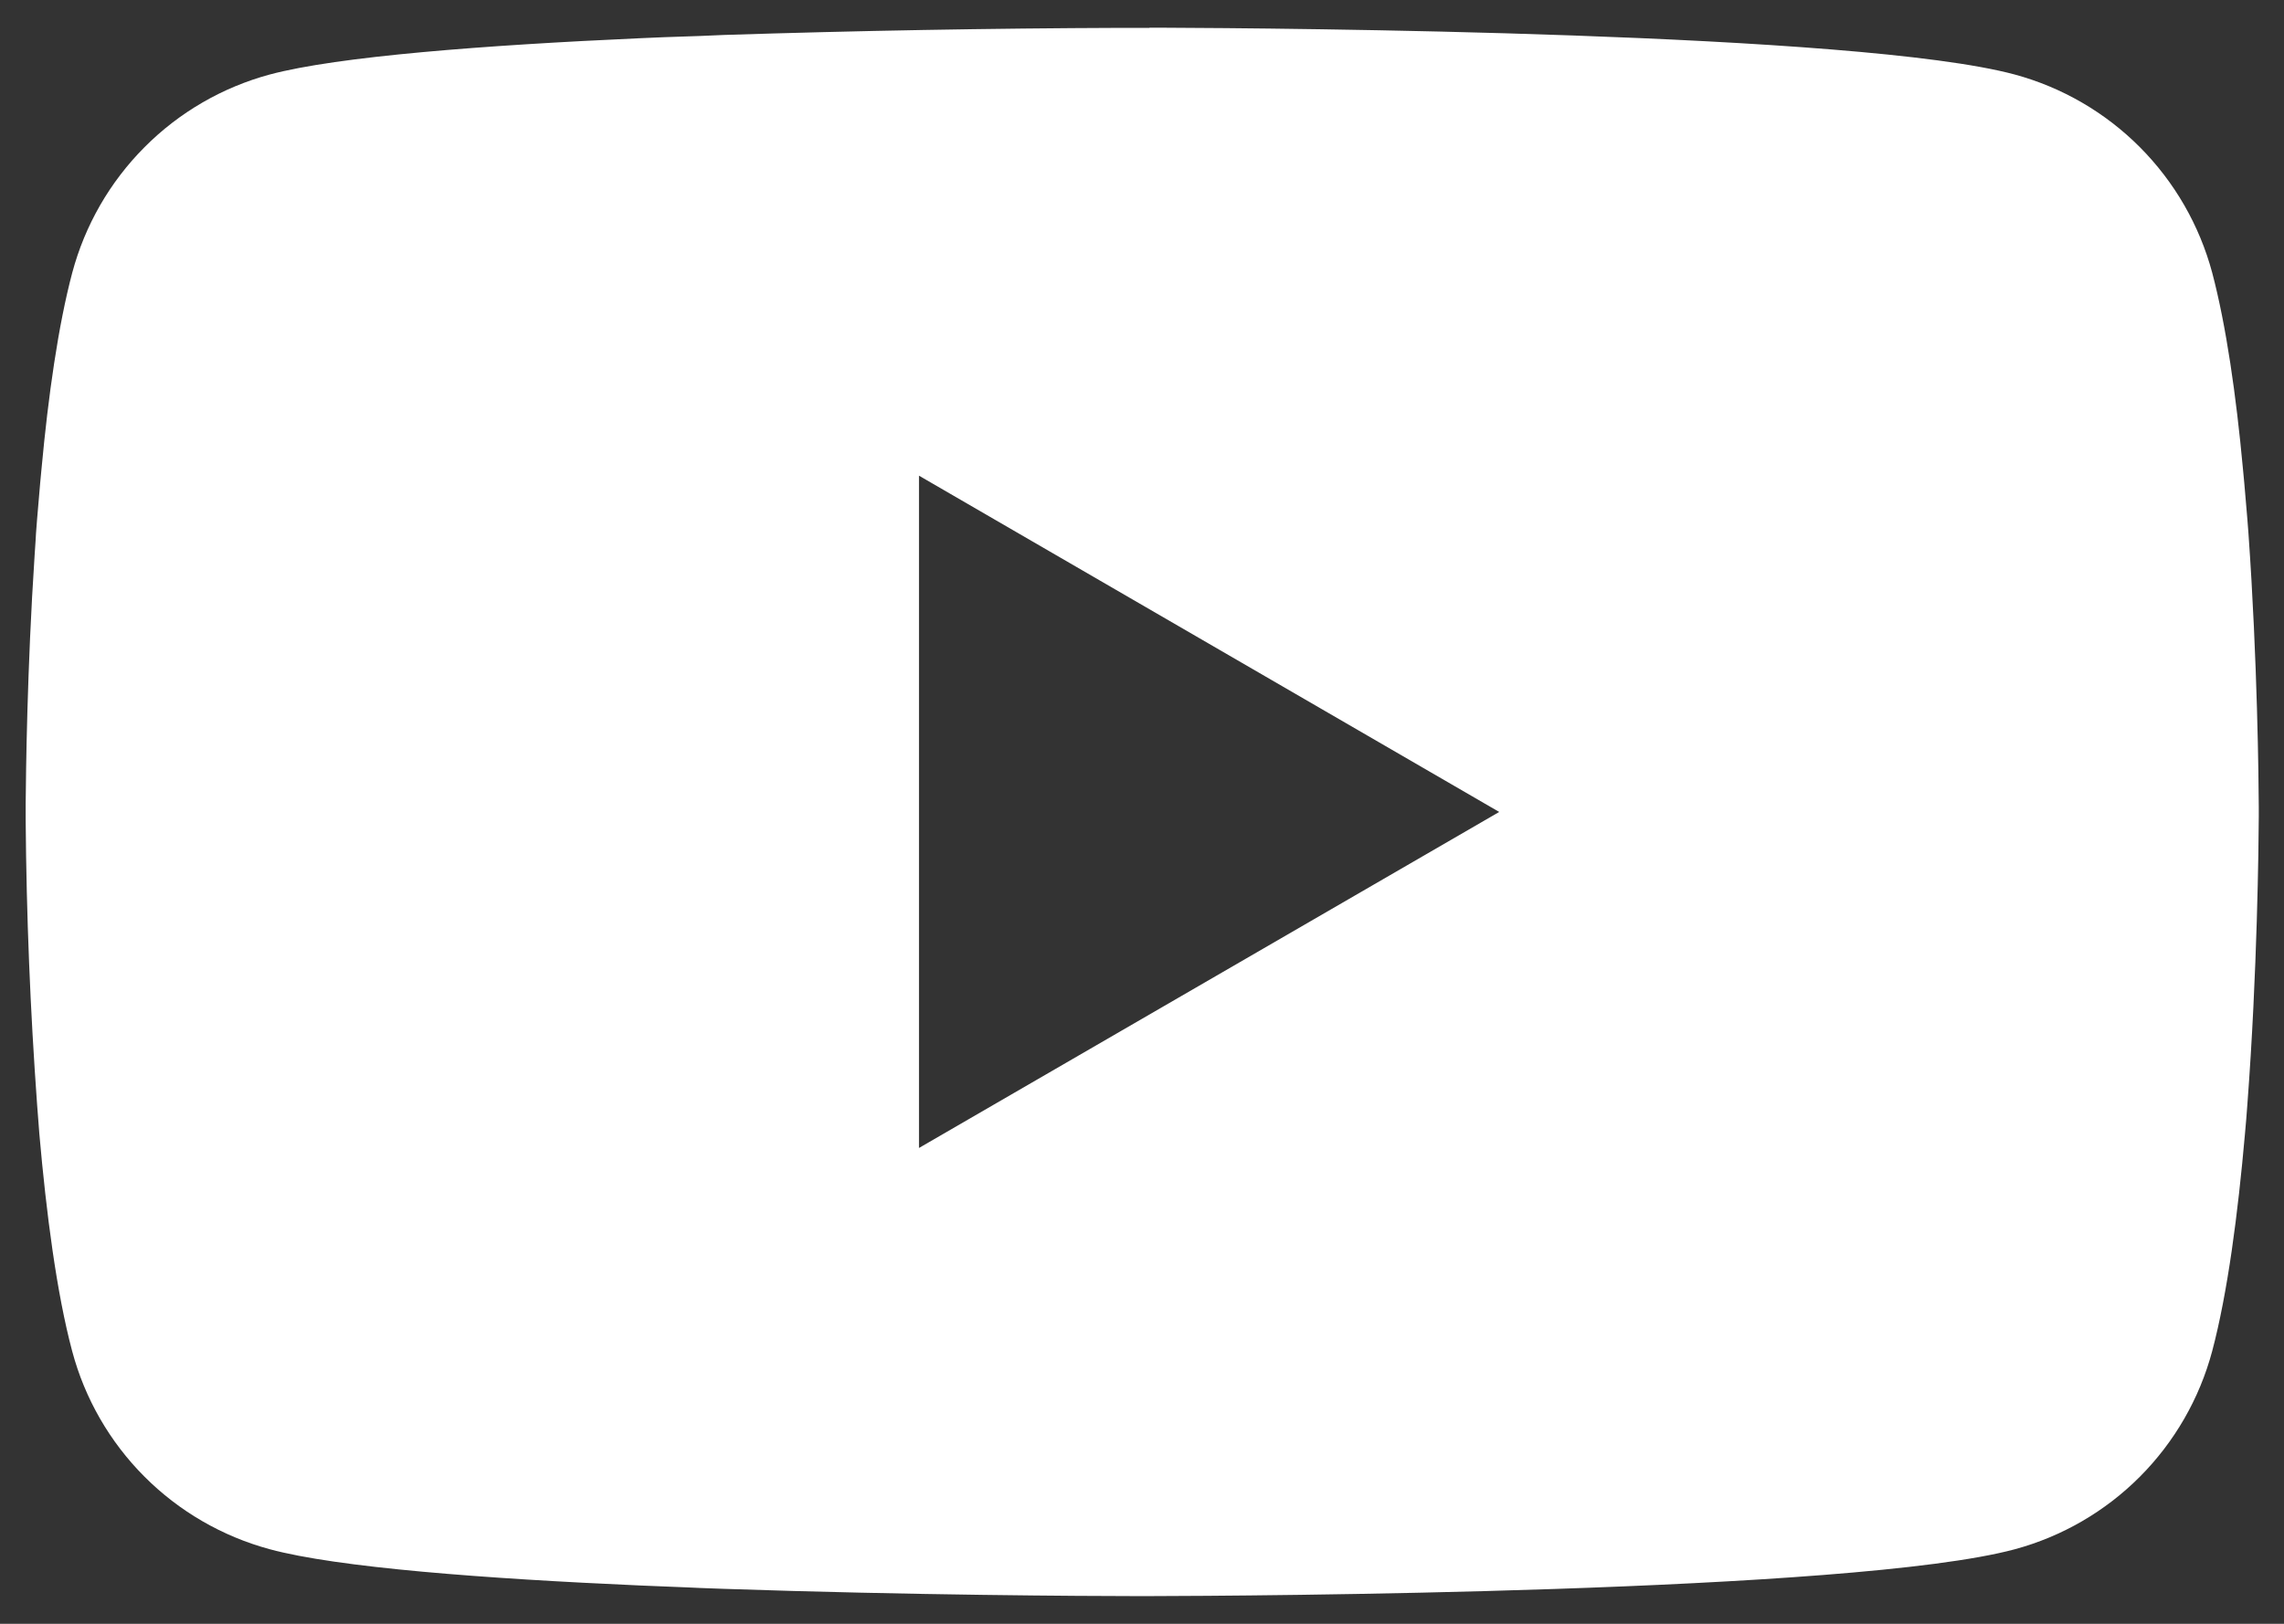 <svg width="45" height="32" viewBox="0 0 45 32" fill="none" xmlns="http://www.w3.org/2000/svg">
<rect x="0" y="0" width="45" height="32" fill="#333333" stroke="none"/>
<path d="M22.646 0.546H22.891C25.151 0.555 36.605 0.637 39.693 1.468C40.627 1.721 41.478 2.215 42.16 2.9C42.843 3.586 43.334 4.438 43.585 5.373C43.862 6.418 44.058 7.801 44.19 9.228L44.217 9.514L44.278 10.229L44.3 10.515C44.478 13.029 44.5 15.383 44.503 15.897V16.103C44.5 16.637 44.476 19.15 44.278 21.768L44.256 22.057L44.231 22.343C44.093 23.916 43.89 25.478 43.585 26.627C43.335 27.562 42.844 28.415 42.161 29.101C41.478 29.786 40.627 30.28 39.693 30.532C36.503 31.39 24.379 31.451 22.698 31.454H22.308C21.458 31.454 17.944 31.437 14.259 31.311L13.791 31.294L13.552 31.283L13.082 31.264L12.611 31.245C9.559 31.11 6.652 30.893 5.313 30.53C4.379 30.277 3.528 29.784 2.845 29.099C2.162 28.414 1.671 27.562 1.422 26.627C1.116 25.481 0.913 23.916 0.775 22.343L0.753 22.054L0.731 21.768C0.596 19.905 0.52 18.037 0.506 16.169L0.506 15.831C0.511 15.24 0.533 13.196 0.682 10.941L0.701 10.658L0.709 10.515L0.731 10.229L0.792 9.514L0.819 9.228C0.951 7.801 1.147 6.415 1.424 5.373C1.674 4.438 2.165 3.585 2.848 2.9C3.53 2.214 4.382 1.72 5.316 1.468C6.655 1.11 9.562 0.89 12.614 0.753L13.082 0.733L13.555 0.717L13.791 0.709L14.261 0.689C16.879 0.605 19.497 0.558 22.115 0.549H22.646V0.546ZM18.106 9.374V22.623L29.538 16.001L18.106 9.374Z" fill="#fff"/>
<path d="M18.106 22.623V9.374L29.538 16.001L18.106 22.623Z" fill="transparent"/>
</svg>
